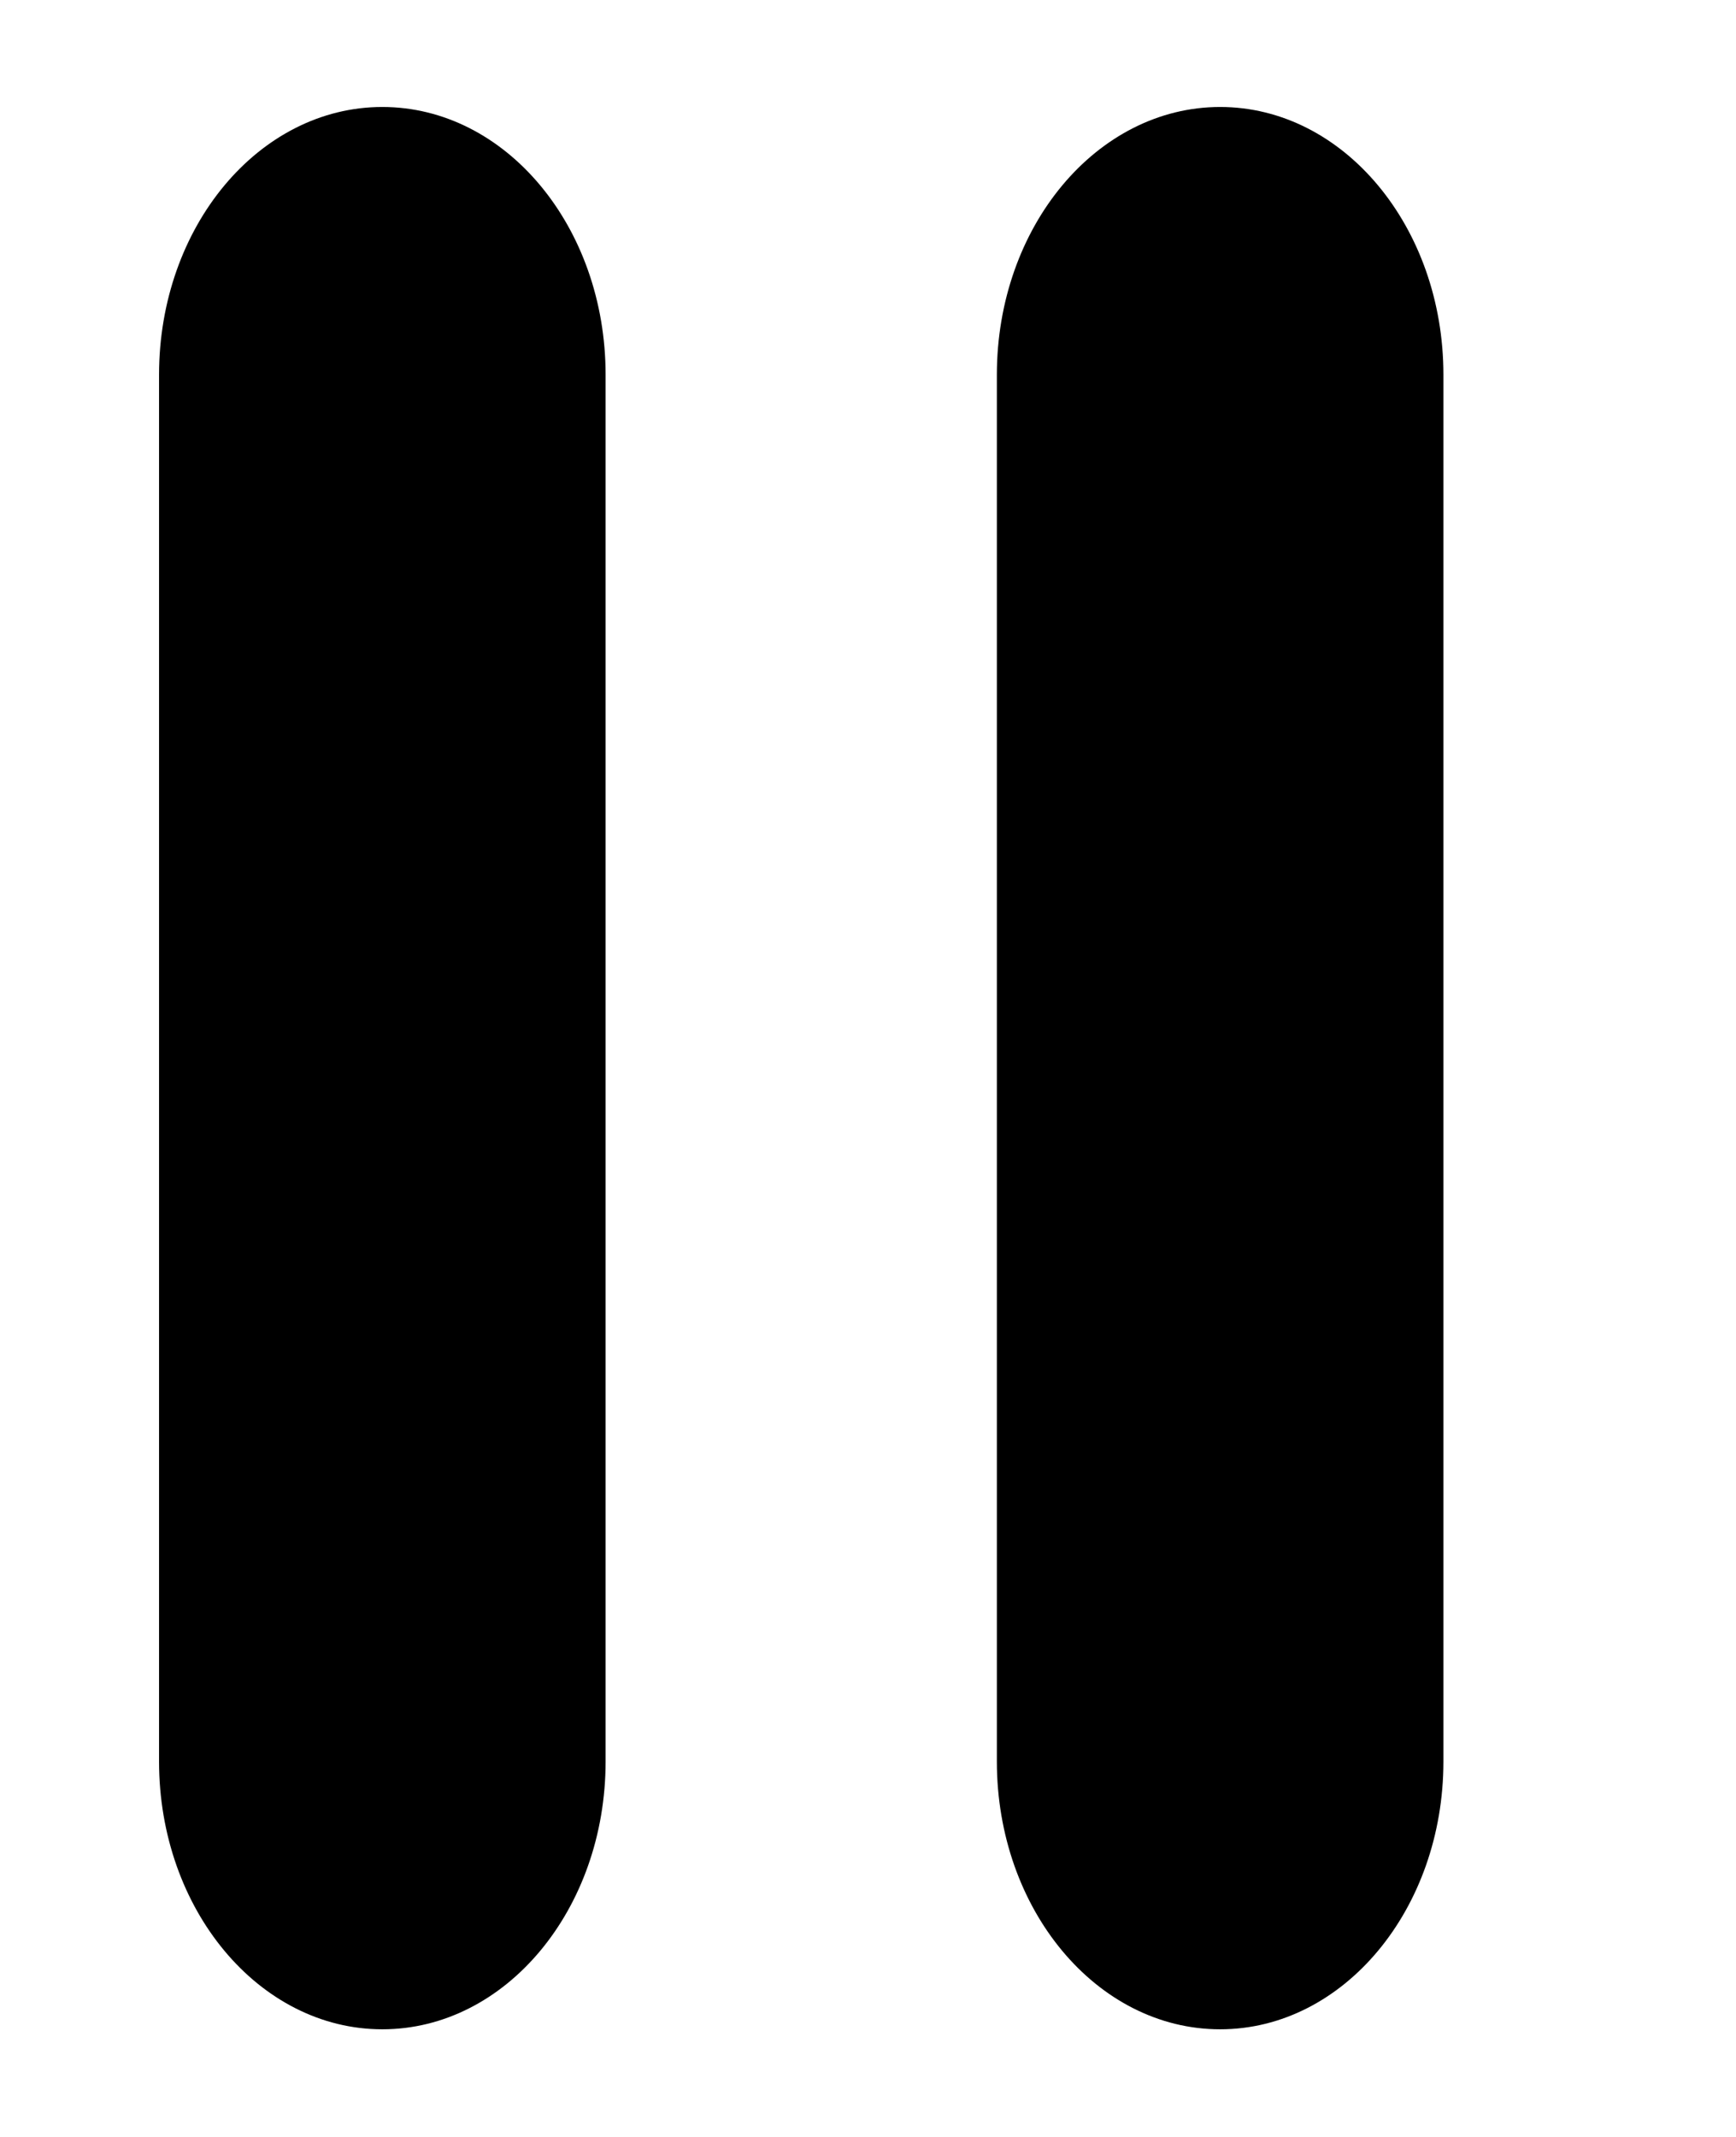 <svg width="13" height="16" viewBox="0 0 13 16" fill="none" xmlns="http://www.w3.org/2000/svg">
<g clip-path="url(#clip0_2355_11648)">
<path d="M4.535 13.189C4.535 14.296 3.787 15.194 2.863 15.194C1.94 15.194 1.191 14.296 1.191 13.189V2.806C1.191 1.698 1.94 0.801 2.863 0.801C3.787 0.801 4.535 1.698 4.535 2.806V13.189Z" fill="black"/>
<path d="M10.809 13.189C10.809 14.296 10.06 15.194 9.137 15.194C8.213 15.194 7.465 14.296 7.465 13.189V2.806C7.465 1.698 8.214 0.801 9.137 0.801C10.06 0.801 10.809 1.698 10.809 2.806V13.189Z" fill="black"/>
</g>
<defs>
<clipPath id="clip0_2355_11648">
<rect width="12.004" height="14.393" fill="white" transform="translate(0 0.801)"/>
</clipPath>
</defs>
</svg>
